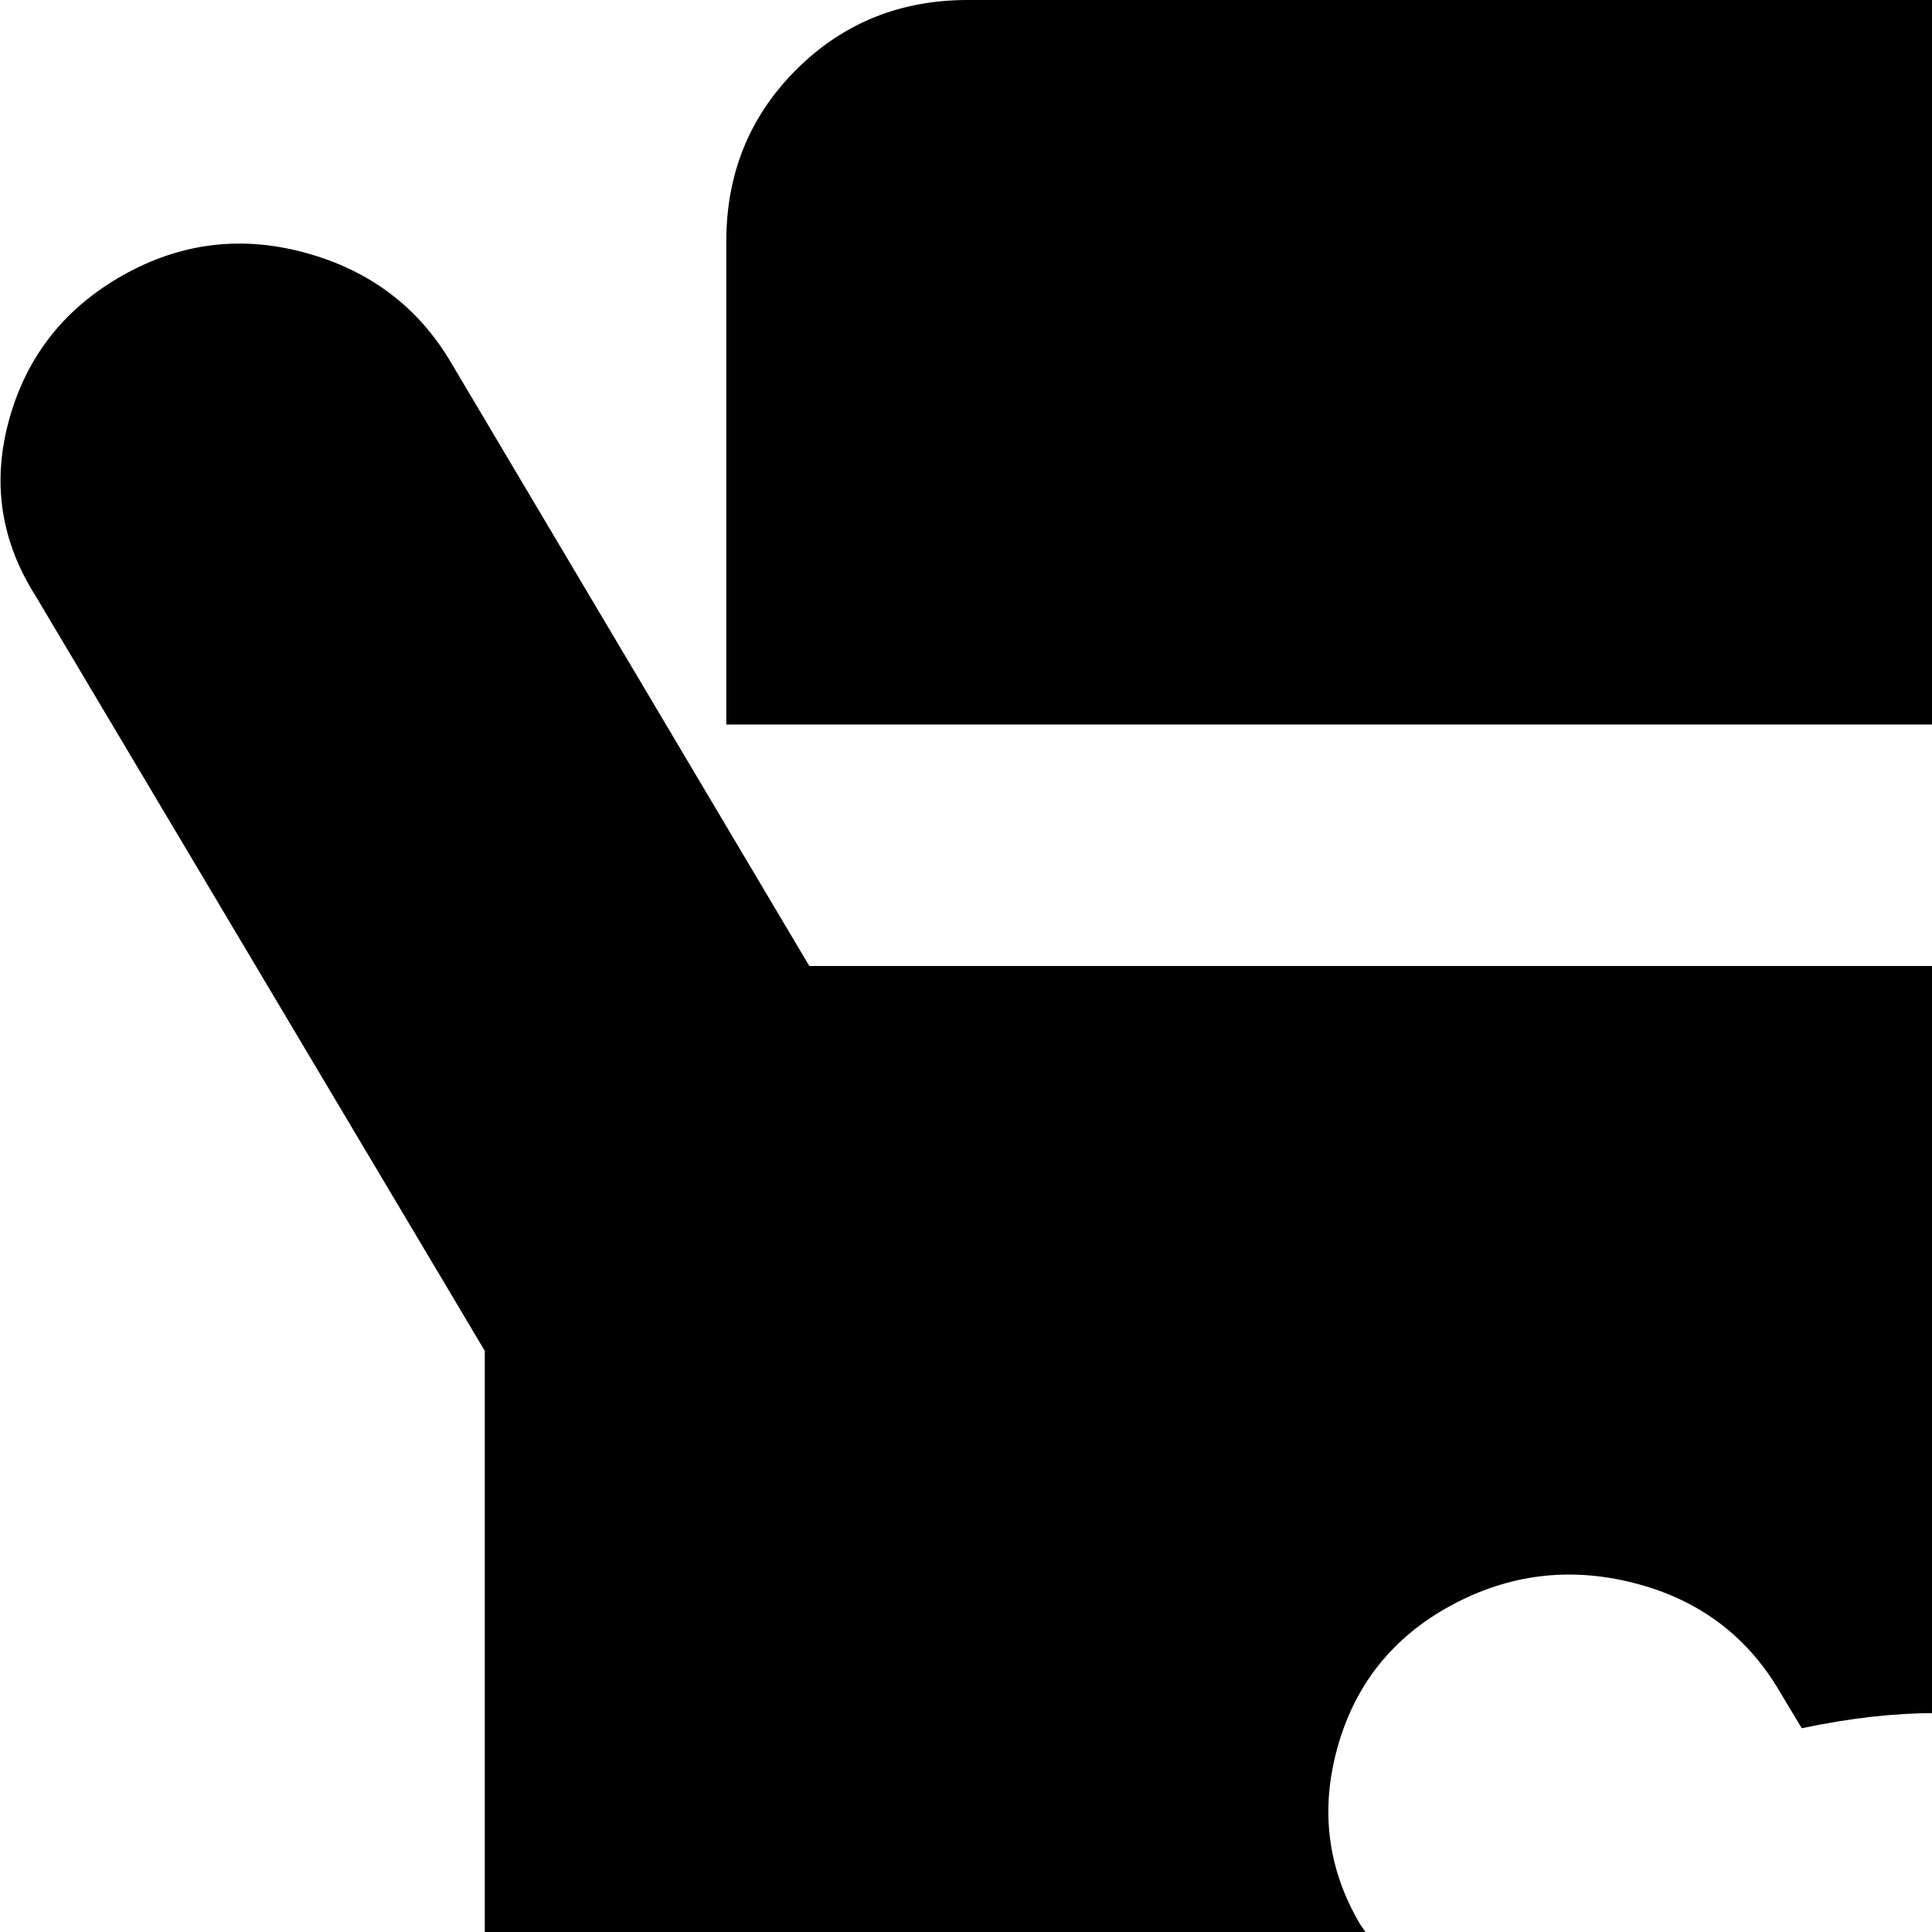 <svg xmlns="http://www.w3.org/2000/svg" version="1.1" viewBox="0 0 512 512" fill="currentColor"><path fill="currentColor" d="m1015.476 158l-119 200v603q0 27-18.5 45.5t-45.5 18.5h-640q-27 0-45.5-19t-18.5-45V358l-119-200q-14-22-7-47t30-38t48.5-6t38.5 29l95 160h596l95-160q13-22 38.5-29t48.5 6t30 38t-7 47m-311 420h-12q-11-30-34-58l6-10q13-22 6-47t-30-37.5t-48.5-6t-38.5 28.5l-6 10q-19-4-35-4t-35 4l-6-10q-13-22-38.5-28.5t-48.5 6t-30 37.5t6 47l7 10q-24 28-35 58h-12q-27 0-45.5 18.5t-18.5 44t18.5 44t45.5 18.5h12q11 31 35 58l-7 10q-13 22-6 47t30 38t48.5 6t38.5-29l6-9q19 3 35 3t35-3l6 9q13 22 38.5 29t48.5-6t30-38t-6-47l-6-10q23-27 34-58h12q27 0 45.5-18.5t18.5-44t-18.5-44t-45.5-18.5m-192 127q-26 0-45-19t-19-45t19-45t45-19t45 19t19 45t-19 45t-45 19m-320-641q0-27 18.5-45.5t45.5-18.5h512q27 0 45.5 19t18.5 45v128h-640z"/></svg>